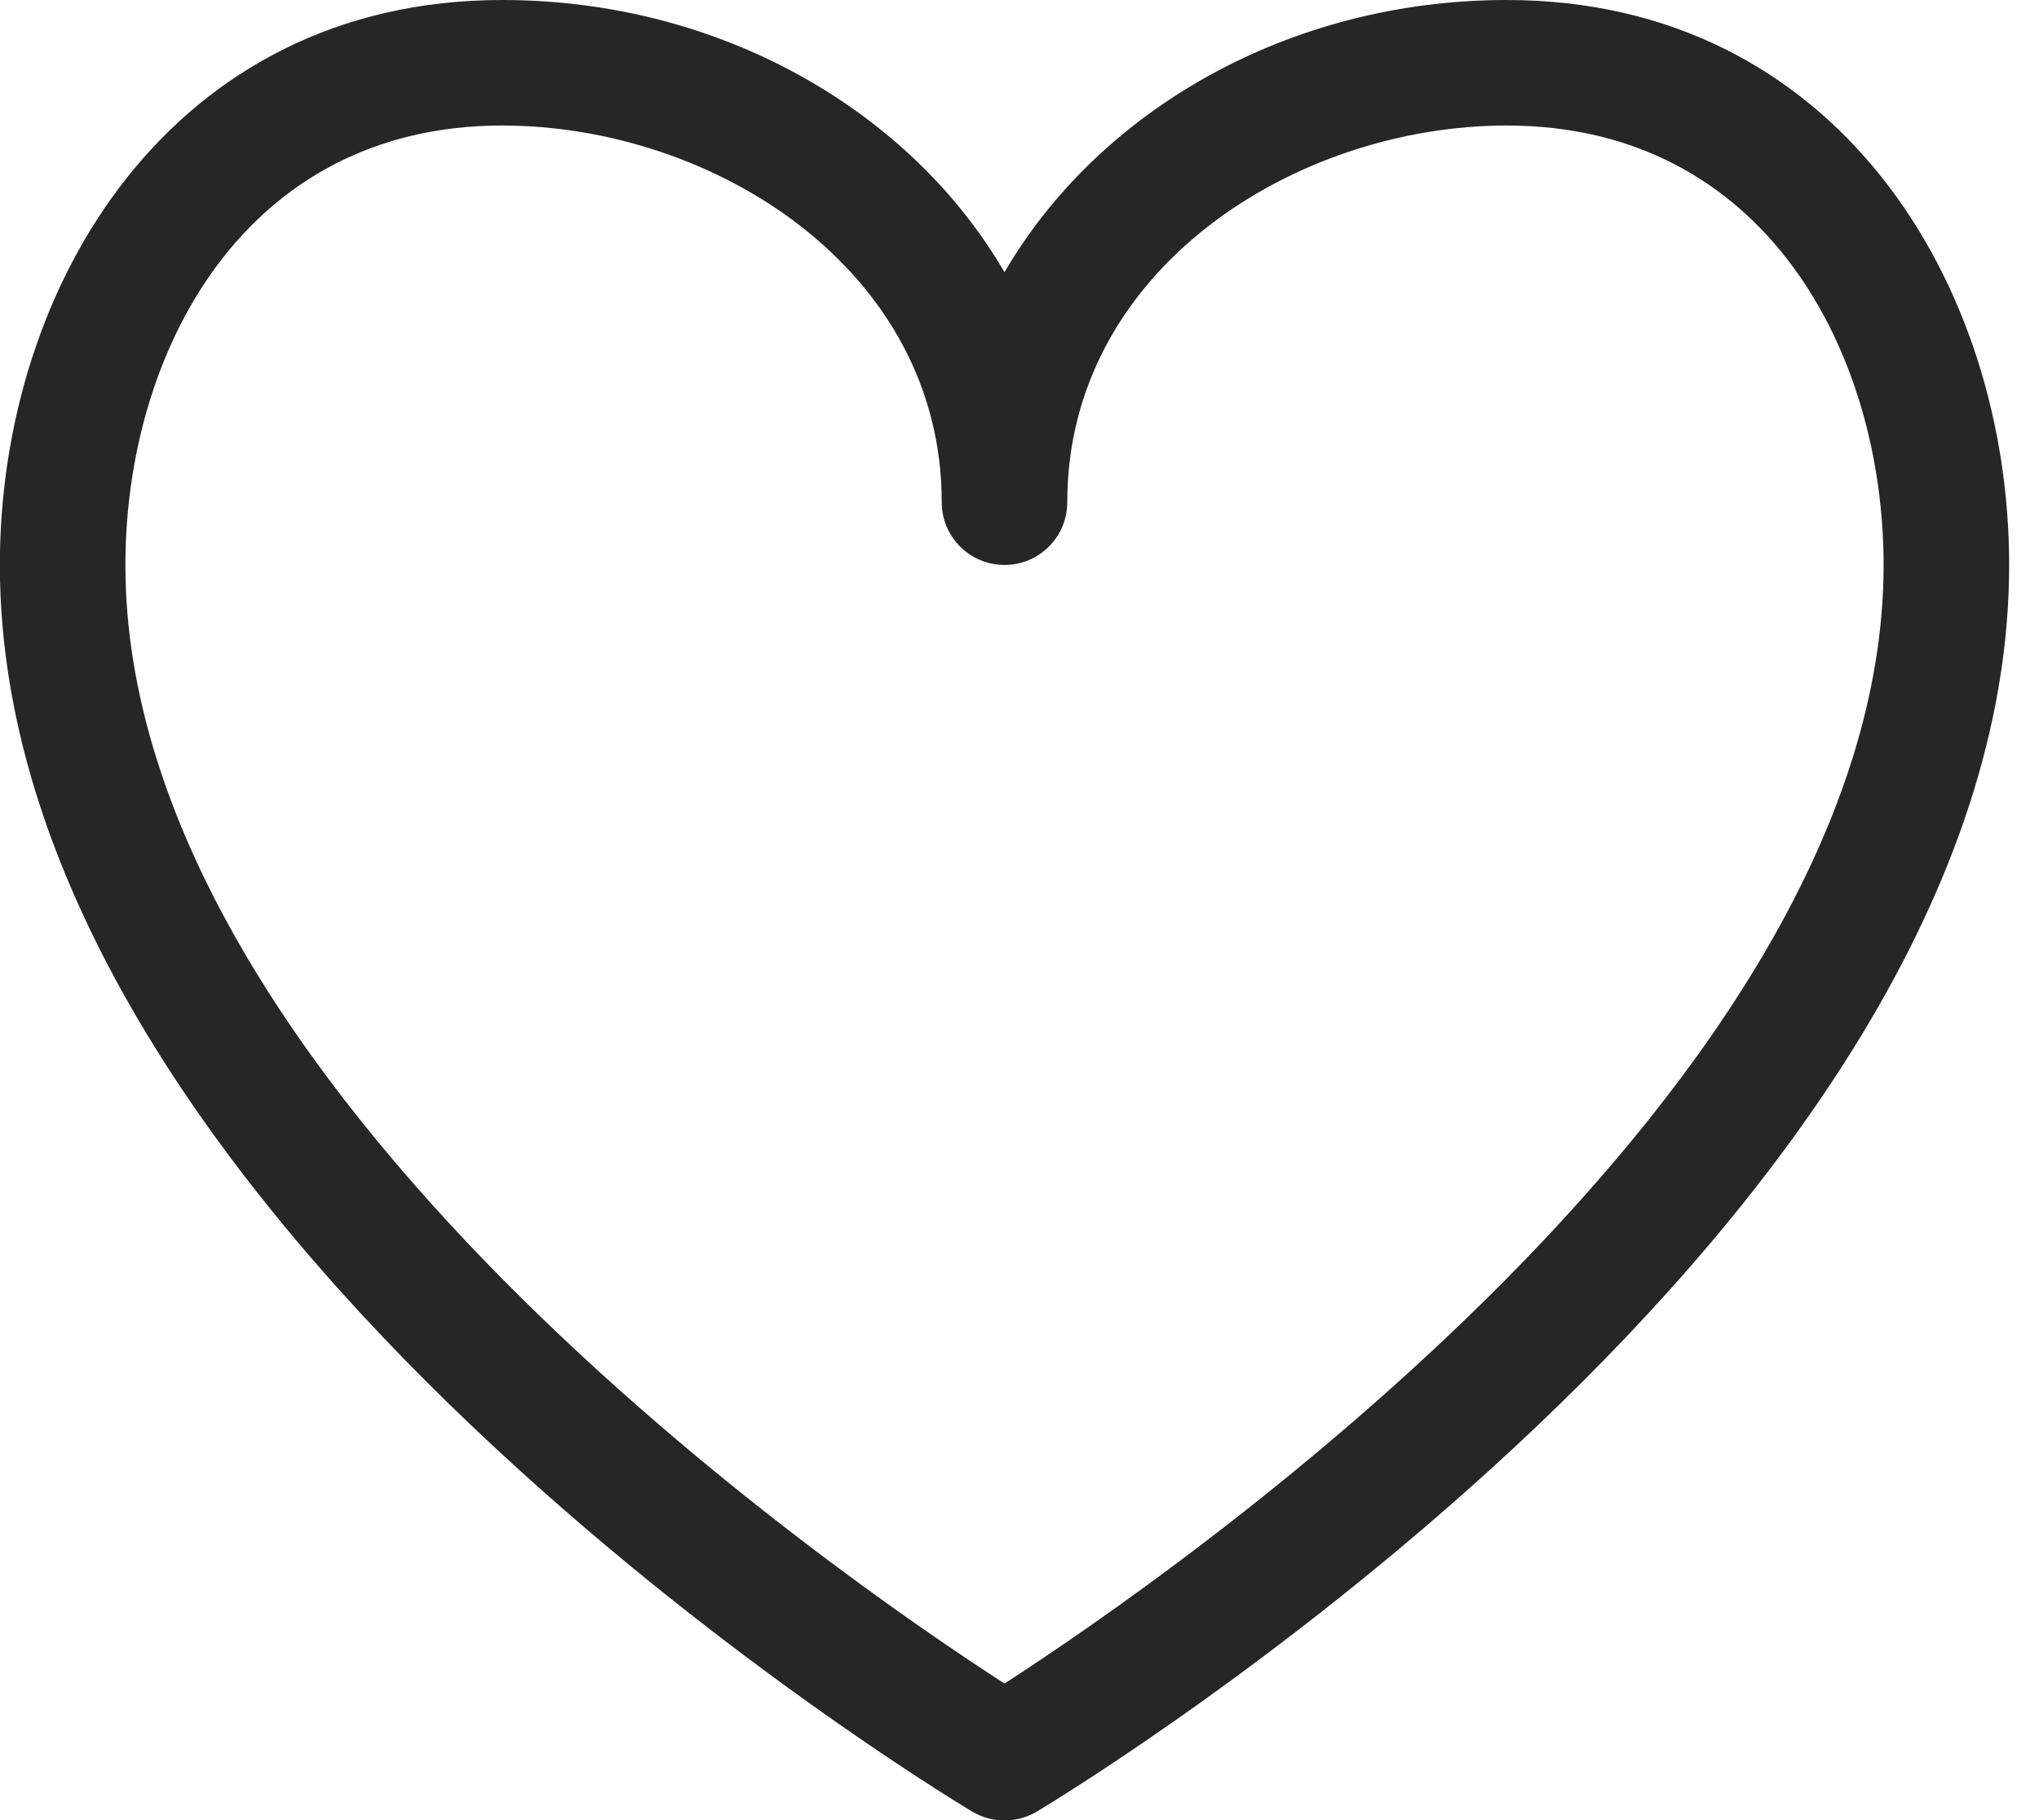 <svg 
 xmlns="http://www.w3.org/2000/svg"
 xmlns:xlink="http://www.w3.org/1999/xlink"
 width="28px" height="25px">
<path fill-rule="evenodd"  fill="rgb(38, 38, 38)"
 d="M20.692,-0.000 C17.693,-0.000 15.086,1.521 13.794,3.739 C12.503,1.521 9.895,-0.000 6.896,-0.000 C2.367,-0.000 -0.002,3.903 -0.002,7.760 C-0.002,16.768 12.805,24.555 13.350,24.883 C13.487,24.964 13.641,25.005 13.794,25.005 C13.948,25.005 14.101,24.964 14.238,24.883 C14.783,24.555 27.590,16.768 27.590,7.760 C27.590,3.903 25.221,-0.000 20.692,-0.000 ZM13.794,23.124 C11.565,21.686 1.722,14.928 1.722,7.760 C1.722,4.853 3.342,1.724 6.896,1.724 C9.799,1.724 12.932,3.702 12.932,6.898 C12.932,7.374 13.318,7.760 13.794,7.760 C14.271,7.760 14.656,7.374 14.656,6.898 C14.656,3.702 17.790,1.724 20.692,1.724 C24.247,1.724 25.866,4.853 25.866,7.760 C25.866,14.919 16.021,21.685 13.794,23.124 Z"/>
</svg>